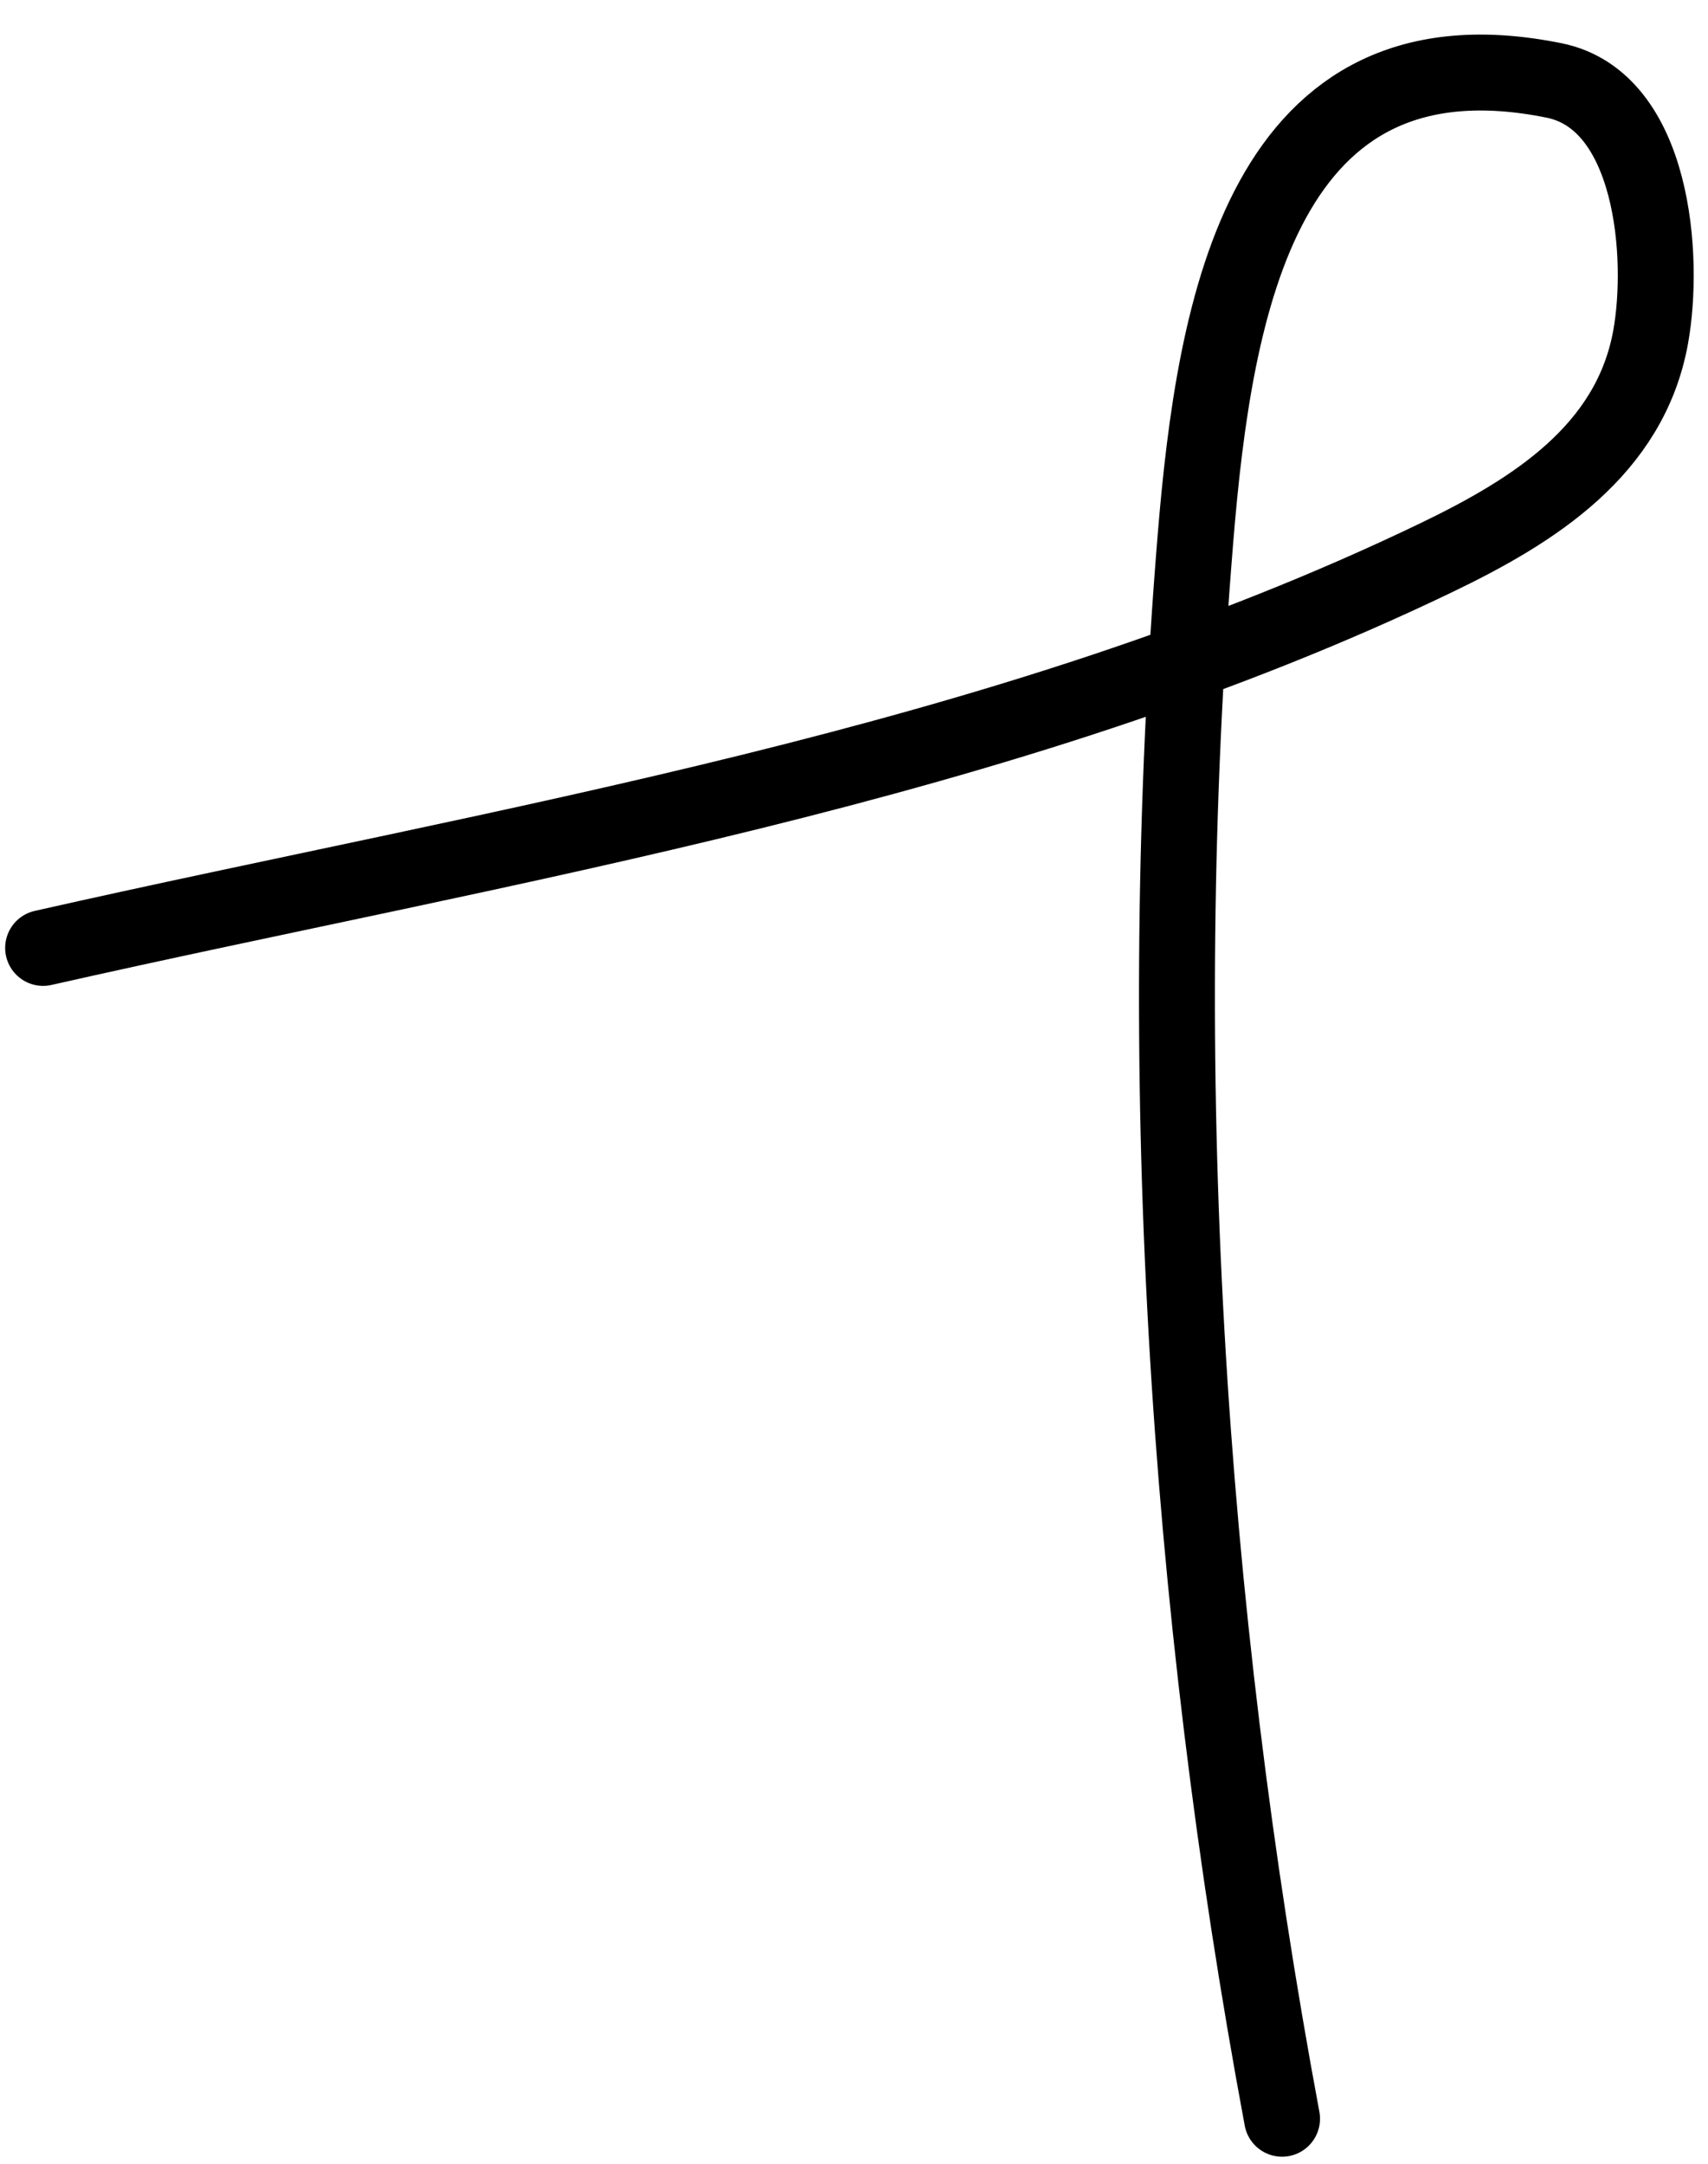 <svg width="45" height="57" viewBox="0 0 45 57" fill="none" xmlns="http://www.w3.org/2000/svg">
<path d="M1.136 24.971C13.346 22.212 26.447 20.178 37.852 14.686C40.417 13.451 42.948 11.859 43.488 8.882C43.87 6.775 43.568 2.649 40.944 2.119C33.276 0.568 32.002 8.008 31.495 14.201C30.363 28.024 31.243 42.229 33.778 55.814" stroke="black" stroke-width="2" stroke-linecap="round"/>
</svg>
